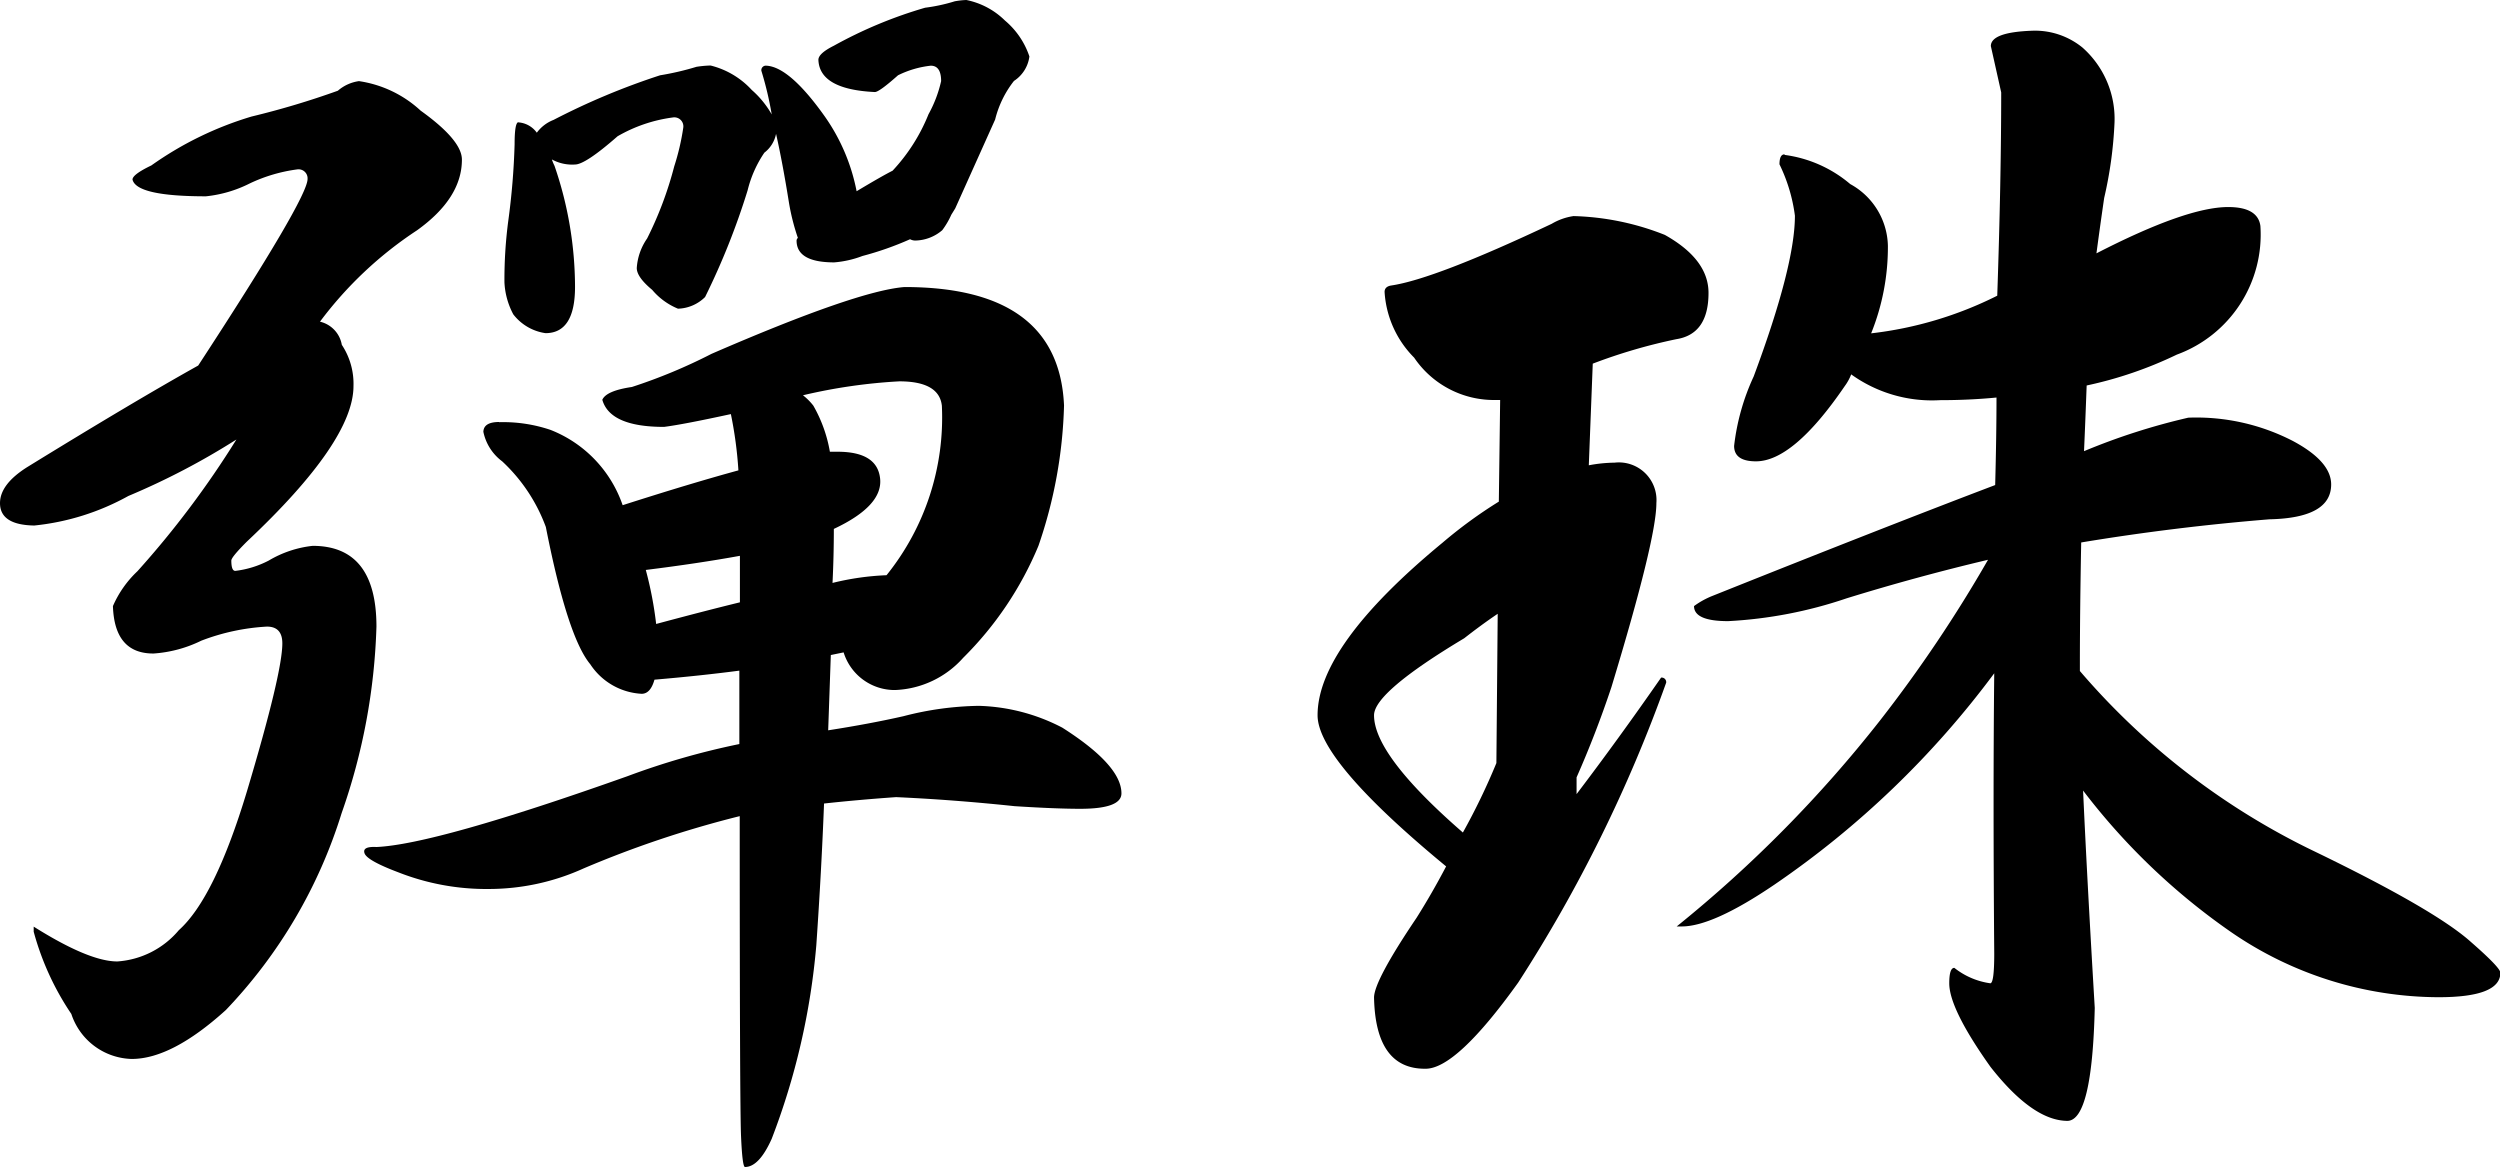 <svg xmlns="http://www.w3.org/2000/svg" viewBox="0 0 132.82 62"><title>marblesword</title><g id="圖層_2" data-name="圖層 2"><g id="圖層_1-2" data-name="圖層 1"><path d="M19.07,4.31a6.13,6.13,0,0,1,3.28,1.57q2.19,1.57,2.19,2.6,0,2.05-2.39,3.76A20.42,20.42,0,0,0,17,17.09a1.53,1.53,0,0,1,1.16,1.23,3.75,3.75,0,0,1,.62,2.19q0,2.94-5.67,8.27-.82.82-.82,1c0,.37.07.55.21.55a5.15,5.15,0,0,0,1.78-.55A5.79,5.79,0,0,1,16.61,29Q20,29,20,33.29a32.7,32.7,0,0,1-1.85,9.91A26.46,26.46,0,0,1,12,53.66q-2.87,2.6-5,2.6a3.47,3.47,0,0,1-3.21-2.39,14.63,14.63,0,0,1-2-4.37v-.27q2.94,1.85,4.44,1.85A4.68,4.68,0,0,0,9.5,49.42q1.91-1.71,3.62-7.38Q15,35.75,15,34.18q0-.89-.82-.89a11.45,11.45,0,0,0-3.49.75,6.79,6.79,0,0,1-2.53.68Q6.08,34.73,6,32.2a5.62,5.62,0,0,1,1.3-1.85,49.46,49.46,0,0,0,5.26-7,38.41,38.41,0,0,1-5.74,3,13,13,0,0,1-5,1.57Q0,27.89,0,26.73q0-1,1.44-1.91,5.67-3.49,9.09-5.4,5.81-8.89,5.81-9.91A.48.48,0,0,0,15.79,9a8.43,8.43,0,0,0-2.53.75,6.69,6.69,0,0,1-2.32.68q-3.69,0-3.9-.89,0-.27,1-.75a18.18,18.18,0,0,1,5.33-2.6,44.07,44.07,0,0,0,4.58-1.37A2.17,2.17,0,0,1,19.07,4.31Zm7.45,18.12a7.86,7.86,0,0,1,2.73.41,6.6,6.6,0,0,1,3.83,4q3.62-1.16,6.15-1.85A21.49,21.49,0,0,0,38.83,22q-2.53.55-3.55.68-2.87,0-3.28-1.44.21-.48,1.57-.68A28.6,28.6,0,0,0,37.8,18.8q7.72-3.35,10.25-3.55,8.2,0,8.48,6.29A24.73,24.73,0,0,1,55.17,29a18.21,18.21,0,0,1-4,5.95,5.1,5.1,0,0,1-3.62,1.71,2.84,2.84,0,0,1-2.73-2l-.68.14q-.07,2-.14,4,2.19-.34,4-.75a16.73,16.73,0,0,1,4-.55,10.16,10.16,0,0,1,4.44,1.16q3.14,2,3.14,3.49,0,.82-2.19.82-1.3,0-3.49-.14-3.21-.34-6.29-.48-2,.14-3.83.34-.14,3.62-.41,7.52A37.49,37.49,0,0,1,41,60.5Q40.33,62,39.58,62q-.14,0-.21-1.64t-.07-17A55.24,55.24,0,0,0,31,46.14a12.18,12.18,0,0,1-5,1.09,12.78,12.78,0,0,1-4.85-.89q-1.64-.62-1.78-1T20,45q3.14-.14,13.33-3.76a39.9,39.9,0,0,1,5.95-1.71v-3.9q-2.05.27-4.51.48-.21.75-.68.75a3.48,3.48,0,0,1-2.73-1.57Q30.15,33.84,29,28a9,9,0,0,0-2.32-3.49,2.61,2.61,0,0,1-1-1.57Q25.7,22.42,26.52,22.42Zm1-15.93a1.32,1.32,0,0,1,1,.55,2,2,0,0,1,.89-.68A37.37,37.37,0,0,1,35.07,4,14.61,14.61,0,0,0,37,3.55a5.75,5.75,0,0,1,.75-.07,4.41,4.41,0,0,1,2.19,1.3A5,5,0,0,1,41,6.08a18.06,18.06,0,0,0-.55-2.32.24.24,0,0,1,.27-.27q1.23.07,3.08,2.67a10.29,10.29,0,0,1,1.71,4q1.37-.82,1.91-1.09a9.6,9.6,0,0,0,1.91-3A6.63,6.63,0,0,0,50,4.31q0-.82-.55-.82A5.17,5.17,0,0,0,47.71,4q-1,.89-1.23.89-2.94-.14-3-1.71,0-.34.82-.75A23.5,23.5,0,0,1,49.15.41,9.19,9.19,0,0,0,50.72.07,4.2,4.2,0,0,1,51.34,0a4.06,4.06,0,0,1,2.05,1.09A4.26,4.26,0,0,1,54.69,3a1.83,1.83,0,0,1-.82,1.3,5.41,5.41,0,0,0-1,2.05l-2.12,4.72-.21.34a4.21,4.21,0,0,1-.48.82,2.26,2.26,0,0,1-1.44.55.6.6,0,0,1-.27-.07,16.57,16.57,0,0,1-2.53.89,5.4,5.4,0,0,1-1.5.34q-2,0-2-1.16a.2.2,0,0,1,.07-.14,11.59,11.59,0,0,1-.48-1.91q-.34-2.12-.68-3.62a1.65,1.65,0,0,1-.62,1,6.16,6.16,0,0,0-.89,2,38.24,38.24,0,0,1-2.26,5.67,2.13,2.13,0,0,1-1.44.62,3.55,3.55,0,0,1-1.37-1q-.82-.68-.82-1.16a3.1,3.1,0,0,1,.55-1.57,19.27,19.27,0,0,0,1.44-3.83,12.68,12.68,0,0,0,.48-2.05.48.48,0,0,0-.55-.55,7.92,7.92,0,0,0-2.94,1q-1.71,1.5-2.26,1.5a2.23,2.23,0,0,1-1.23-.27,2.5,2.5,0,0,0,.14.34,19.85,19.85,0,0,1,1.09,6.43q0,2.46-1.57,2.46a2.63,2.63,0,0,1-1.71-1A4,4,0,0,1,26.8,15,23.82,23.82,0,0,1,27,11.76a38,38,0,0,0,.34-4.1Q27.34,6.49,27.55,6.49ZM39.31,32V29.53q-2.26.41-5,.75a19.73,19.73,0,0,1,.55,2.87Q37.39,32.47,39.31,32Zm3.35-11a3.14,3.14,0,0,1,.55.55A7.47,7.47,0,0,1,44.09,24h.41q2.12,0,2.26,1.44T44.3,28.1q0,1.44-.07,2.87a14.21,14.21,0,0,1,2.87-.41,13.36,13.36,0,0,0,2.94-9q-.14-1.3-2.26-1.3A29,29,0,0,0,42.66,21Z"/><path d="M83.6,11.48a14.1,14.1,0,0,1,4.85,1q2.32,1.3,2.32,3.08,0,2.19-1.71,2.46a29,29,0,0,0-4.44,1.3l-.21,5.4a7.73,7.73,0,0,1,1.37-.14A2,2,0,0,1,88,26.73q0,1.91-2.39,9.78-.82,2.46-1.85,4.79v.89Q86,39.24,88.25,36a.24.24,0,0,1,.27.27,77.1,77.1,0,0,1-7.86,15.93q-3.28,4.58-4.92,4.58Q73.08,56.81,73,53q0-.89,2.26-4.24.82-1.3,1.57-2.73Q70,40.4,70,38q0-3.69,6.63-9.16a24.46,24.46,0,0,1,3-2.19l.07-5.4H79.5A5.12,5.12,0,0,1,75.13,19a5.41,5.41,0,0,1-1.57-3.49c0-.18.11-.3.34-.34q2.32-.34,8.54-3.28A3.18,3.18,0,0,1,83.6,11.48ZM77.72,44.23a34.66,34.66,0,0,0,1.78-3.69l.07-7.93q-.82.55-1.78,1.3Q73,36.78,73,38,73,40.13,77.72,44.23Zm17.09-36A6.75,6.75,0,0,1,98.3,9.78a3.83,3.83,0,0,1,2,3.28,12.24,12.24,0,0,1-.89,4.65,20,20,0,0,0,6.7-2q.21-6.15.21-10.8l-.55-2.46q0-.75,2.26-.82a4,4,0,0,1,2.6.89,5.06,5.06,0,0,1,1.71,4,21.8,21.8,0,0,1-.55,4q-.21,1.44-.41,2.94,4.78-2.46,7-2.46,1.57,0,1.71,1a6.79,6.79,0,0,1-4.44,6.84,21.17,21.17,0,0,1-4.79,1.64q-.07,1.91-.14,3.49a34.46,34.46,0,0,1,5.54-1.78,11.19,11.19,0,0,1,5.54,1.23q2.05,1.09,2.05,2.32,0,1.78-3.28,1.85-5.06.41-10,1.23-.07,3.69-.07,6.49v.34A38.2,38.2,0,0,0,123,45.25q6.36,3.08,8.27,4.79,1.57,1.37,1.57,1.64,0,1.3-3.28,1.3a19.52,19.52,0,0,1-11.07-3.49A34.8,34.8,0,0,1,110.67,42q.21,4.65.62,11.55-.14,5.95-1.44,6-1.85,0-4.1-2.87-2.19-3.08-2.19-4.44,0-.82.27-.82a3.94,3.94,0,0,0,1.91.82q.21,0,.21-1.57-.07-8.54,0-14.9A48.75,48.75,0,0,1,94.27,47Q91,49.22,89.35,49.22h-.27a67.88,67.88,0,0,0,10.8-10.94,72.77,72.77,0,0,0,5.74-8.54q-3.76.89-7.52,2.05A23.25,23.25,0,0,1,91.81,33Q90,33,90,32.2a4.42,4.42,0,0,1,1-.55q9.23-3.69,15-5.88.07-2.67.07-4.65-1.44.14-3,.14a7.35,7.35,0,0,1-4.72-1.37,2.67,2.67,0,0,1-.34.62q-2.73,4-4.72,4-1.16,0-1.16-.82A12,12,0,0,1,93.17,20q2.19-5.88,2.19-8.54a8.77,8.77,0,0,0-.82-2.73Q94.54,8.2,94.81,8.2Z"/></g></g></svg>